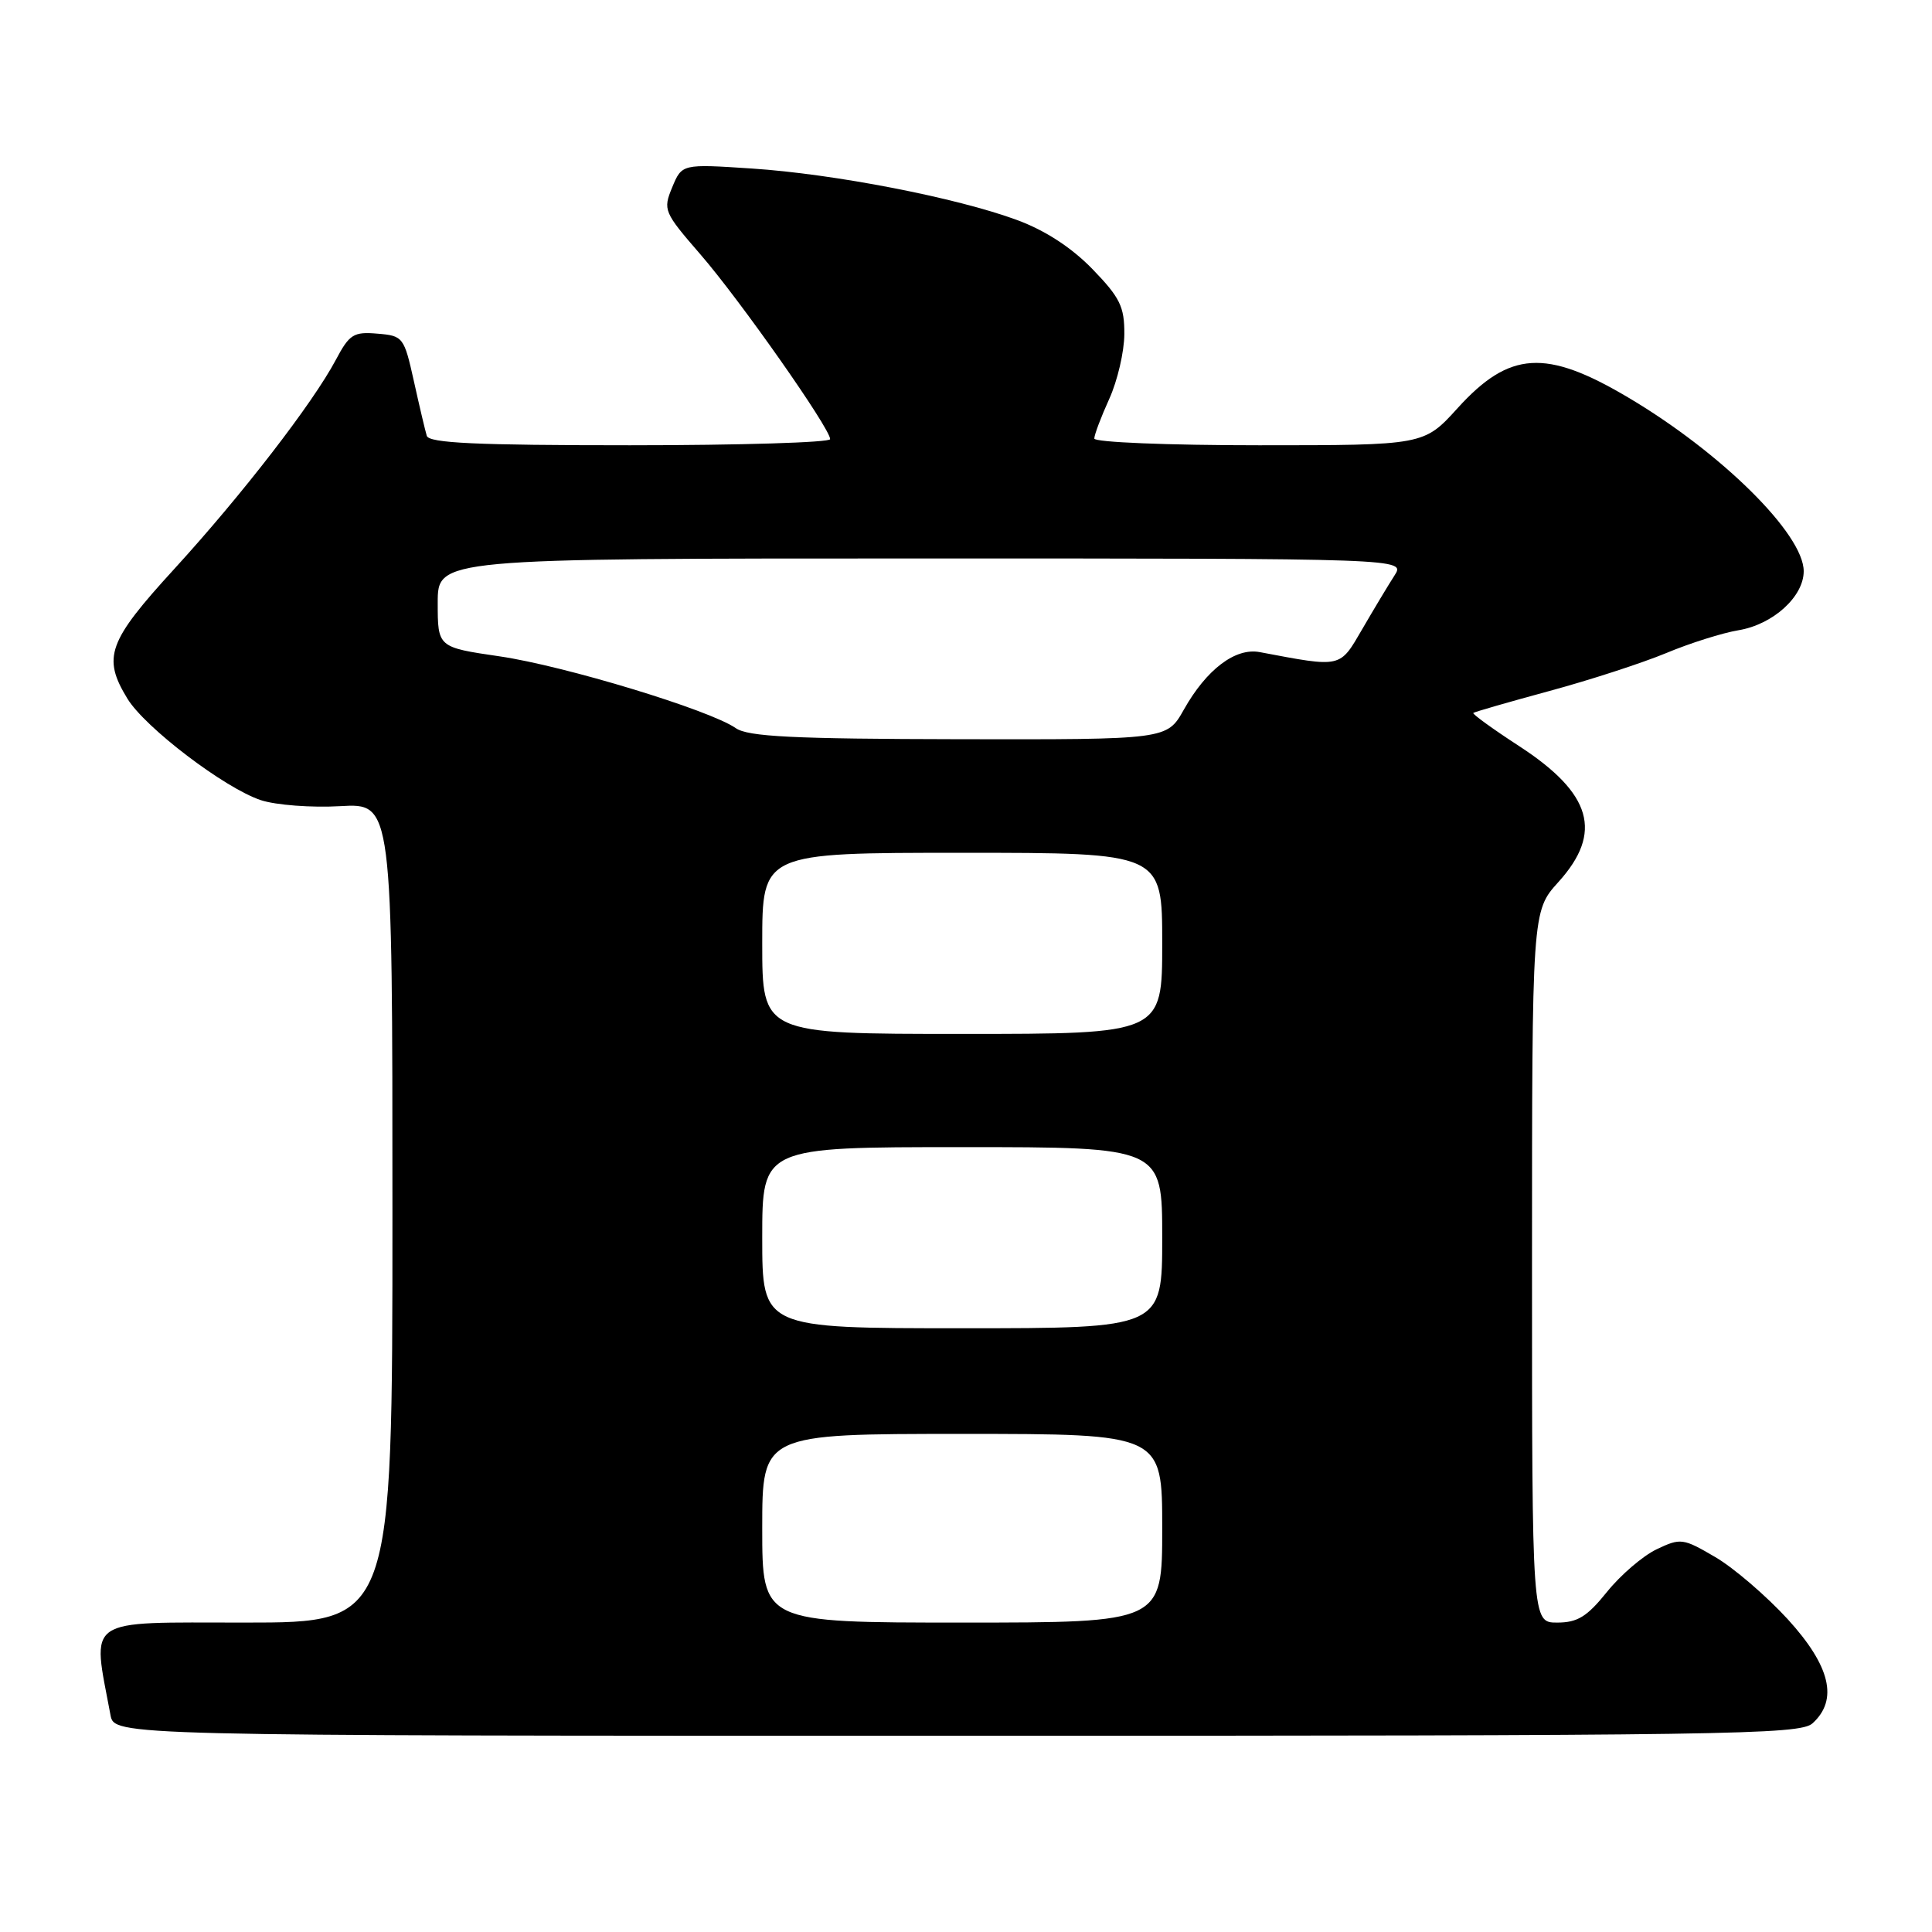 <?xml version="1.0" encoding="UTF-8" standalone="no"?>
<!DOCTYPE svg PUBLIC "-//W3C//DTD SVG 1.1//EN" "http://www.w3.org/Graphics/SVG/1.1/DTD/svg11.dtd" >
<svg xmlns="http://www.w3.org/2000/svg" xmlns:xlink="http://www.w3.org/1999/xlink" version="1.1" viewBox="0 0 256 256">
 <g >
 <path fill="currentColor"
d=" M 240.17 228.35 C 243.61 225.23 242.54 220.75 236.87 214.54 C 234.04 211.46 229.73 207.75 227.28 206.32 C 223.01 203.82 222.70 203.77 219.51 205.29 C 217.69 206.16 214.73 208.70 212.93 210.94 C 210.29 214.22 209.03 215.00 206.33 215.00 C 203.00 215.00 203.00 215.00 203.00 167.87 C 203.00 120.74 203.00 120.74 206.50 116.87 C 212.43 110.31 210.94 105.15 201.32 98.88 C 197.81 96.60 195.07 94.61 195.22 94.47 C 195.37 94.33 199.90 93.03 205.27 91.57 C 210.64 90.12 217.61 87.85 220.77 86.54 C 223.92 85.22 228.24 83.86 230.36 83.51 C 234.93 82.75 239.00 79.06 239.00 75.69 C 239.00 70.77 228.07 59.96 215.71 52.65 C 204.82 46.20 200.01 46.51 193.15 54.07 C 188.68 59.00 188.68 59.00 166.84 59.00 C 154.73 59.00 145.00 58.60 145.00 58.11 C 145.00 57.62 145.89 55.26 146.98 52.86 C 148.07 50.46 148.97 46.60 148.98 44.27 C 149.00 40.63 148.40 39.42 144.75 35.65 C 141.98 32.80 138.51 30.54 134.78 29.16 C 126.74 26.19 110.55 23.05 99.62 22.33 C 90.36 21.72 90.36 21.72 89.07 24.82 C 87.83 27.82 87.96 28.11 92.81 33.71 C 98.04 39.74 110.00 56.77 110.00 58.19 C 110.00 58.63 98.06 59.00 83.47 59.00 C 63.11 59.00 56.85 58.71 56.55 57.75 C 56.34 57.06 55.57 53.80 54.84 50.50 C 53.54 44.66 53.41 44.49 50.00 44.21 C 46.85 43.94 46.30 44.29 44.50 47.68 C 41.44 53.44 32.10 65.53 23.11 75.37 C 14.29 85.01 13.54 87.09 16.88 92.57 C 19.22 96.41 29.79 104.45 34.58 106.03 C 36.56 106.68 41.29 107.04 45.09 106.82 C 52.00 106.43 52.00 106.43 52.00 160.72 C 52.00 215.00 52.00 215.00 32.44 215.00 C 10.94 215.00 12.19 214.14 14.64 227.25 C 15.16 230.00 15.16 230.00 126.75 230.00 C 229.18 230.00 238.49 229.86 240.17 228.35 Z  M 101.00 202.50 C 101.00 190.00 101.00 190.00 127.50 190.00 C 154.00 190.00 154.00 190.00 154.00 202.50 C 154.00 215.00 154.00 215.00 127.50 215.00 C 101.00 215.00 101.00 215.00 101.00 202.50 Z  M 101.00 164.00 C 101.00 152.00 101.00 152.00 127.50 152.00 C 154.00 152.00 154.00 152.00 154.00 164.00 C 154.00 176.00 154.00 176.00 127.50 176.00 C 101.00 176.00 101.00 176.00 101.00 164.00 Z  M 101.00 125.00 C 101.00 113.00 101.00 113.00 127.50 113.00 C 154.00 113.00 154.00 113.00 154.00 125.00 C 154.00 137.00 154.00 137.00 127.50 137.00 C 101.00 137.00 101.00 137.00 101.00 125.00 Z  M 97.49 96.48 C 94.06 94.08 74.82 88.23 66.20 86.97 C 58.00 85.77 58.00 85.77 58.00 79.88 C 58.00 74.00 58.00 74.00 122.12 74.00 C 186.23 74.00 186.23 74.00 184.78 76.25 C 183.98 77.49 182.07 80.67 180.53 83.32 C 177.48 88.56 177.86 88.47 166.93 86.41 C 163.70 85.79 159.86 88.70 156.86 94.04 C 154.63 98.00 154.63 98.00 127.07 97.95 C 105.02 97.91 99.10 97.61 97.49 96.48 Z "/>
</g>
</svg>